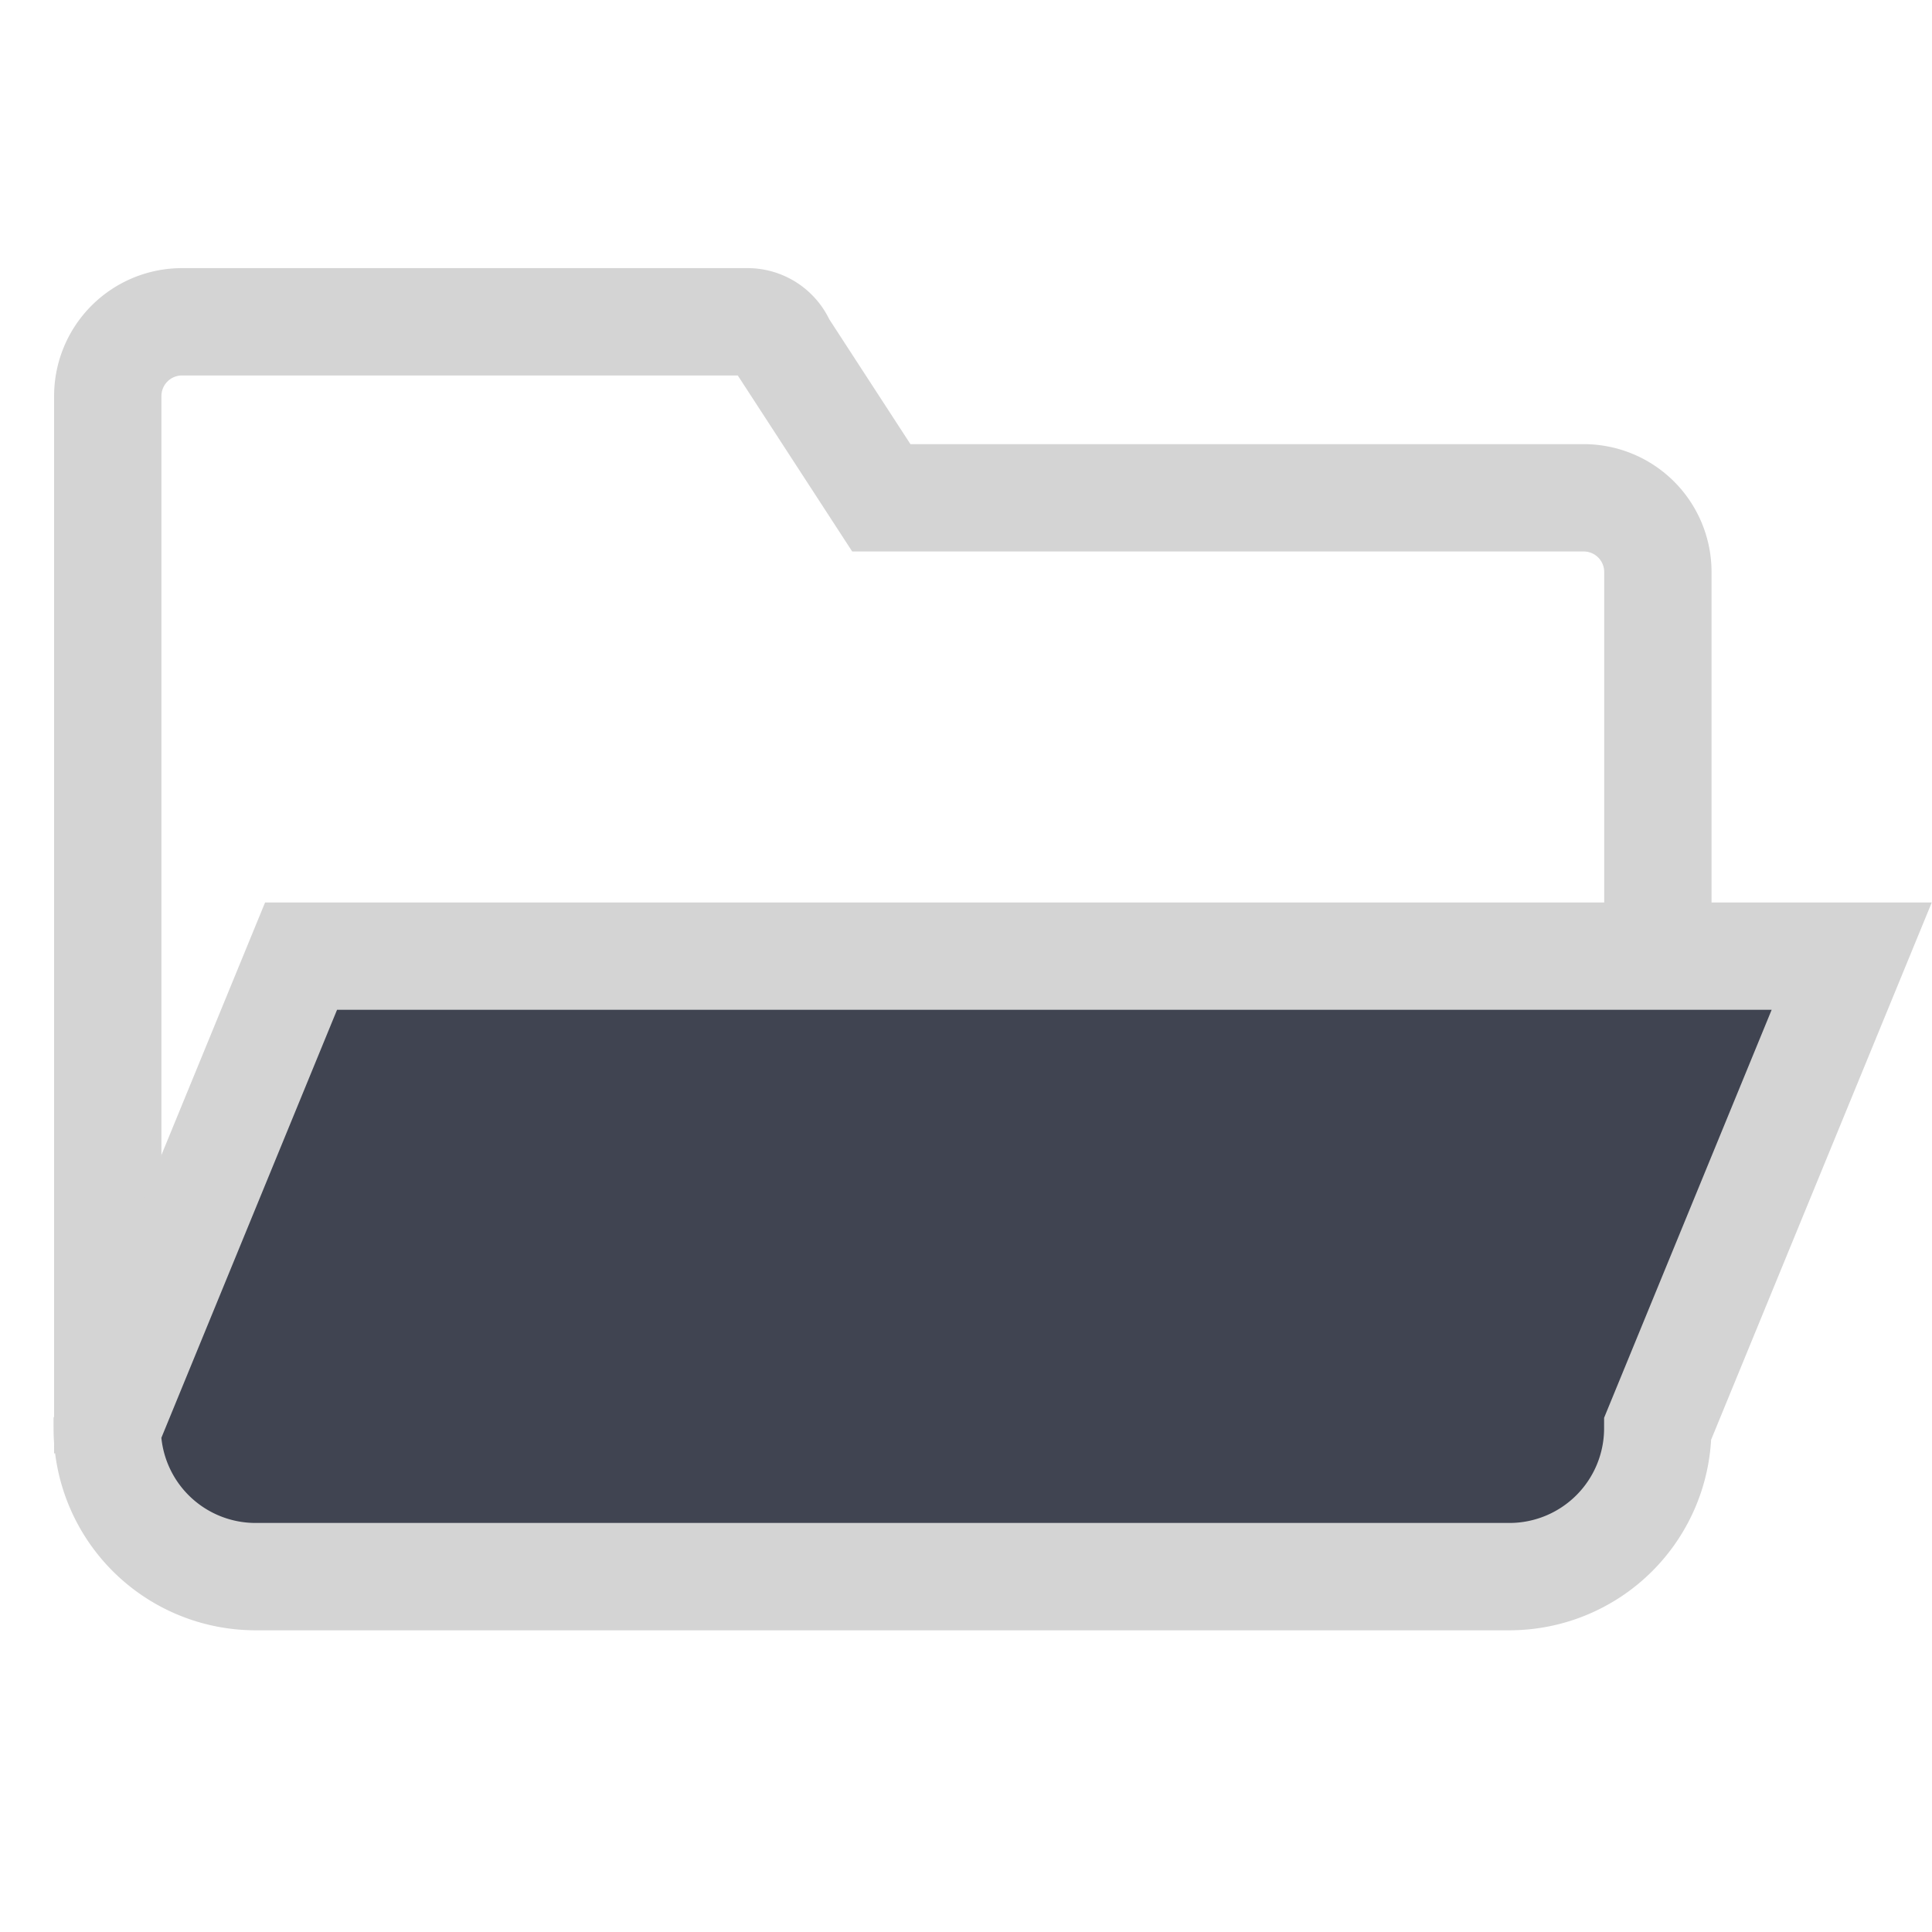 <svg xmlns="http://www.w3.org/2000/svg" width="18" height="18" viewBox="0 0 18 18">
    <path data-name="사각형 1671" style="fill:none" d="M0 0h18v18H0z"/>
    <g data-name="그룹 1091">
        <path data-name="패스 762" d="m1513.609 1616.6.925 1.423h6.544a.691.691 0 0 1 .691.692v4.748l-7.742 1.53-6.7 1.325v-9.243a.692.692 0 0 1 .692-.692h5.274a.347.347 0 0 1 .316.217z" transform="translate(-1506.323 -1613.385)" style="stroke:#d4d4d4;stroke-miterlimit:10;fill:none"/>
        <path data-name="패스 761" d="M1523.575 1622.928h-14.447l-1.806 4.4a1.382 1.382 0 0 0 1.382 1.381h11.682a1.382 1.382 0 0 0 1.382-1.381z" transform="translate(-1506.323 -1614.02)" style="fill:#404451;stroke:#d4d4d4;stroke-miterlimit:10"/>
    </g>
</svg>

